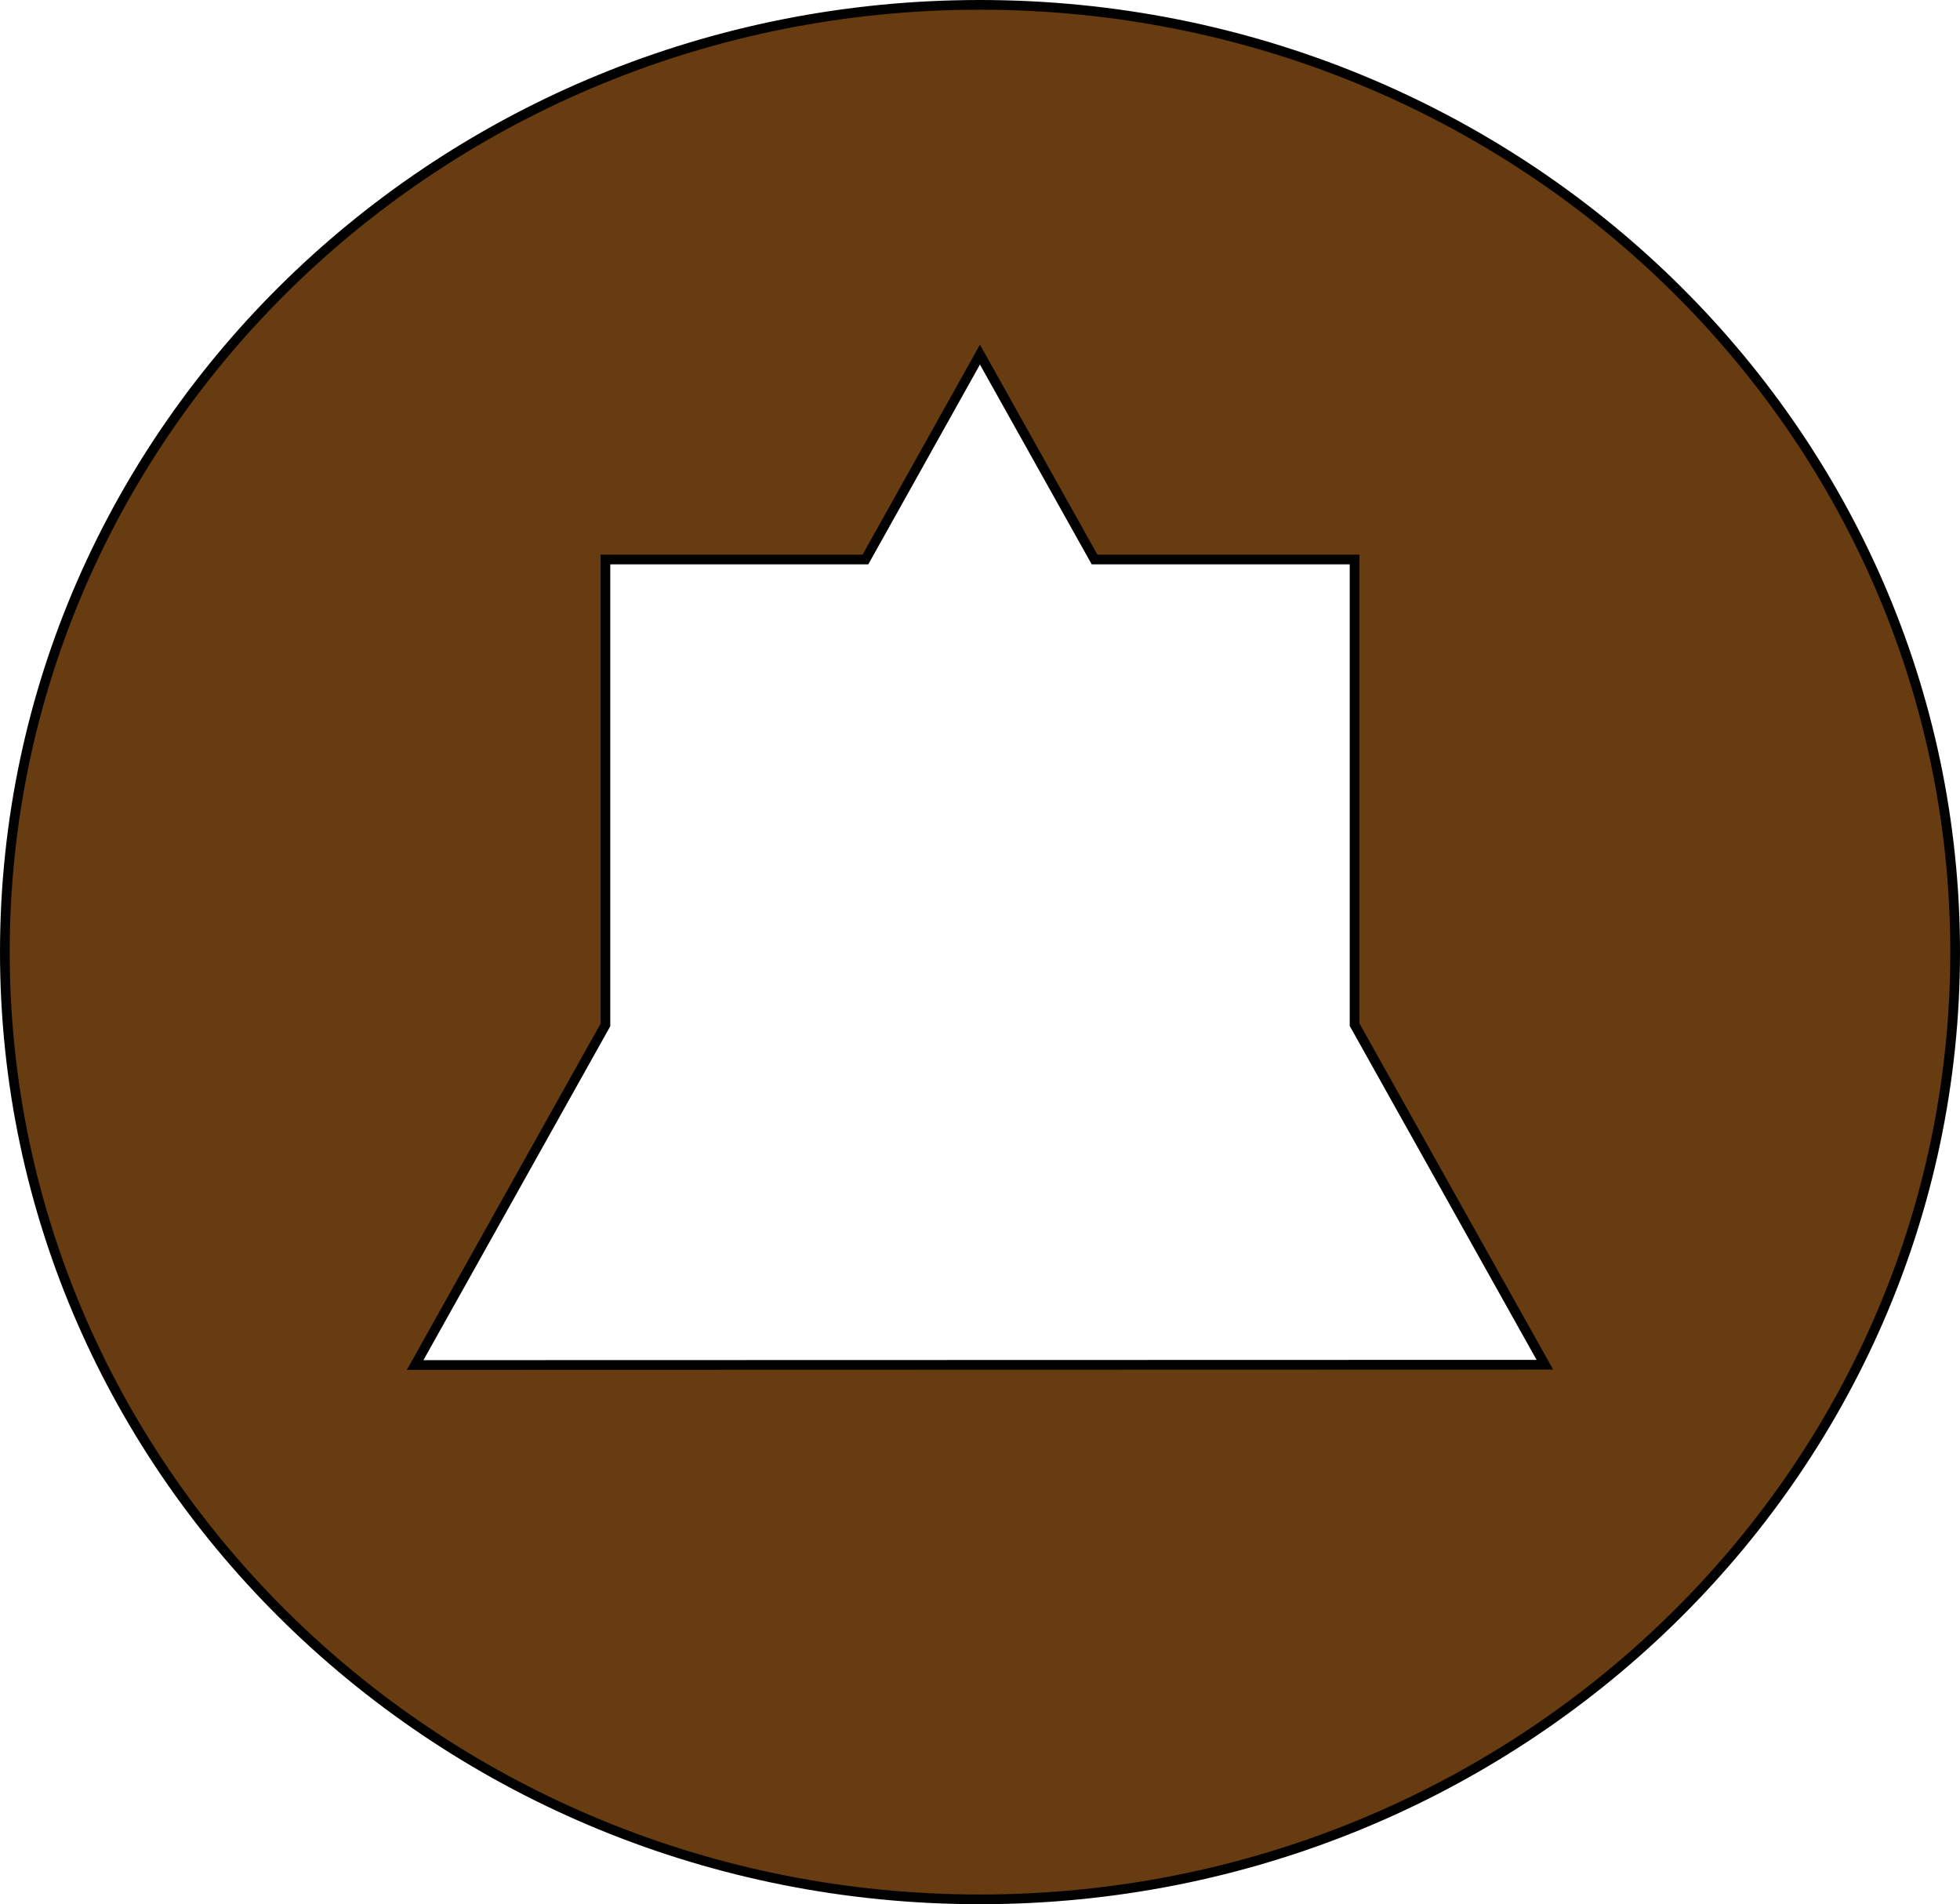 <svg xmlns="http://www.w3.org/2000/svg" viewBox="0 0 201.79 196"><defs><style>.cls-1{fill:#683c11;stroke:#010101;stroke-miterlimit:10;}</style></defs><title>Asset 2</title><g id="Layer_2" data-name="Layer 2"><g id="Layer_1-2" data-name="Layer 1"><path class="cls-1" d="M100.89.5C45.45.5.5,44.15.5,98s45,97.5,100.39,97.5,100.4-43.65,100.4-97.5S156.34.5,100.89.5Zm-58.15,140,19.59-35V57.59H89.1L100.89,36.5l11.8,21.09h26.77v47.88l19.59,35Z"/></g></g></svg>